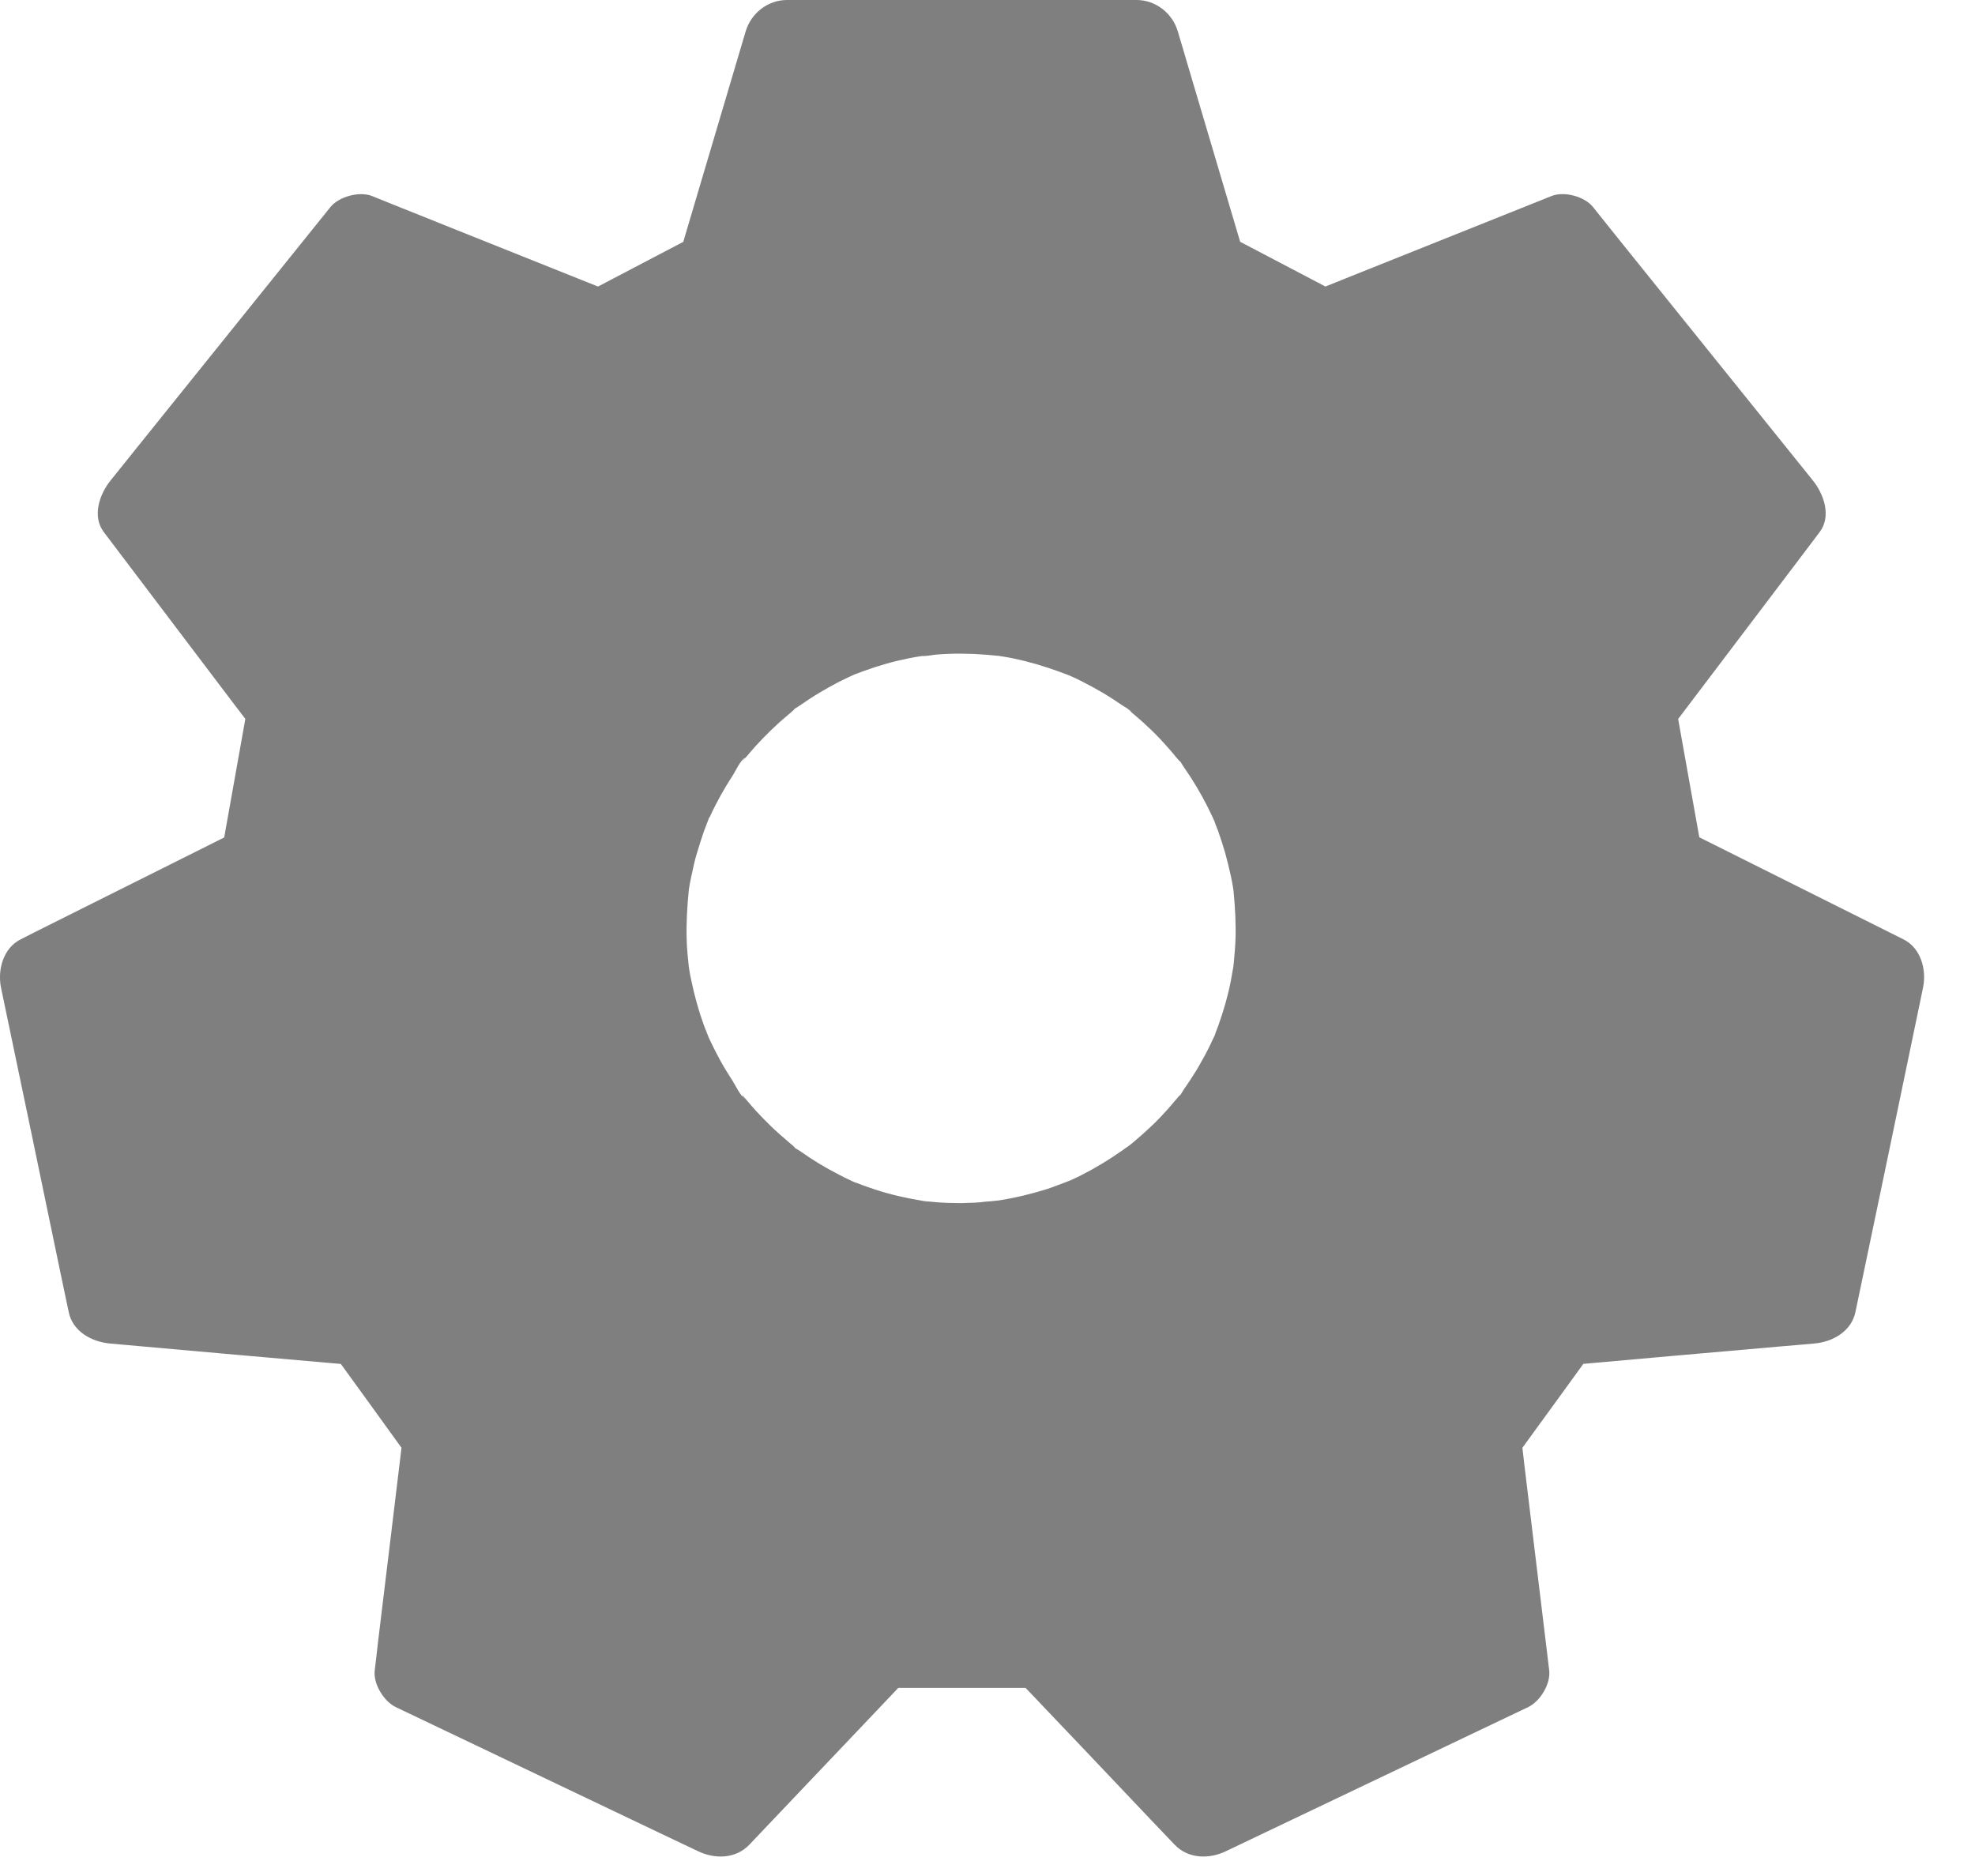 <svg width="20" height="19" viewBox="0 0 20 19" fill="none" xmlns="http://www.w3.org/2000/svg">
<path d="M16.822 8.774L16.537 7.175L18.052 5.176L15.822 2.401L13.393 3.373L12.193 2.744L11.508 0.43H7.964L7.278 2.744L6.079 3.373L3.65 2.401L1.422 5.174L2.937 7.173L2.651 8.772L0.421 9.887L1.106 13.172L3.678 13.401L4.506 14.545L4.22 16.915L7.278 18.372L8.908 16.658H10.566L12.195 18.372L15.253 16.915L14.968 14.545L15.798 13.401L18.37 13.172L19.055 9.887L16.822 8.774ZM9.736 12.617C7.961 12.617 6.522 11.177 6.522 9.403C6.522 7.629 7.961 6.189 9.736 6.189C11.51 6.189 12.95 7.629 12.95 9.403C12.95 11.177 11.51 12.617 9.736 12.617Z" fill="#7F7F7F"/>
<path d="M17.24 8.658C17.145 8.124 17.049 7.59 16.954 7.059C16.939 7.169 16.926 7.281 16.911 7.391C17.354 6.808 17.795 6.222 18.238 5.639C18.301 5.556 18.363 5.474 18.426 5.39C18.549 5.228 18.469 5.005 18.359 4.867C17.706 4.057 17.056 3.246 16.403 2.436C16.312 2.323 16.222 2.209 16.131 2.096C16.044 1.988 15.837 1.934 15.71 1.986C15.001 2.269 14.29 2.555 13.581 2.838C13.481 2.879 13.38 2.918 13.28 2.959C13.391 2.974 13.503 2.987 13.613 3.002C13.213 2.792 12.813 2.583 12.414 2.373C12.481 2.459 12.546 2.546 12.613 2.632C12.412 1.956 12.213 1.282 12.012 0.605C11.984 0.51 11.956 0.413 11.927 0.318C11.873 0.134 11.703 0 11.51 0C10.475 0 9.44 0 8.405 0C8.26 0 8.113 0 7.968 0C7.776 0 7.605 0.134 7.551 0.318C7.35 0.994 7.151 1.668 6.95 2.345C6.922 2.44 6.894 2.537 6.866 2.632C6.933 2.546 6.998 2.459 7.065 2.373C6.665 2.583 6.265 2.792 5.865 3.002C5.975 2.987 6.088 2.974 6.198 2.959C5.489 2.676 4.778 2.39 4.069 2.107C3.97 2.066 3.868 2.027 3.769 1.986C3.641 1.934 3.434 1.99 3.347 2.096C2.695 2.907 2.044 3.717 1.391 4.528C1.301 4.64 1.21 4.755 1.119 4.867C1.009 5.003 0.929 5.23 1.052 5.39C1.495 5.974 1.936 6.559 2.379 7.143C2.442 7.225 2.505 7.307 2.567 7.391C2.552 7.281 2.539 7.169 2.524 7.059C2.429 7.592 2.334 8.126 2.239 8.658C2.306 8.571 2.371 8.485 2.438 8.398C1.787 8.725 1.134 9.049 0.484 9.375C0.393 9.421 0.3 9.466 0.209 9.514C0.032 9.602 -0.026 9.823 0.01 10.002C0.211 10.964 0.412 11.923 0.611 12.885C0.639 13.019 0.667 13.153 0.696 13.289C0.737 13.486 0.929 13.59 1.113 13.607C1.863 13.674 2.61 13.741 3.36 13.806C3.468 13.815 3.576 13.825 3.685 13.834C3.559 13.763 3.436 13.691 3.311 13.62C3.587 14 3.864 14.383 4.138 14.763C4.119 14.69 4.099 14.618 4.08 14.545C3.996 15.237 3.914 15.93 3.829 16.622C3.819 16.719 3.806 16.819 3.795 16.916C3.777 17.052 3.886 17.231 4.009 17.29C4.901 17.715 5.794 18.141 6.686 18.567C6.814 18.628 6.939 18.688 7.067 18.748C7.238 18.831 7.452 18.828 7.59 18.681C8.065 18.182 8.539 17.681 9.014 17.182C9.081 17.11 9.15 17.039 9.217 16.968C9.116 17.011 9.014 17.052 8.913 17.095C9.466 17.095 10.017 17.095 10.57 17.095C10.469 17.052 10.367 17.011 10.265 16.968C10.741 17.467 11.216 17.968 11.69 18.468C11.757 18.539 11.826 18.61 11.893 18.681C12.033 18.828 12.245 18.831 12.416 18.748C13.308 18.323 14.201 17.897 15.094 17.471C15.221 17.411 15.347 17.35 15.474 17.29C15.597 17.231 15.705 17.054 15.688 16.916C15.604 16.224 15.521 15.53 15.437 14.839C15.426 14.742 15.414 14.642 15.403 14.545C15.383 14.618 15.364 14.69 15.344 14.763C15.621 14.383 15.898 14 16.174 13.62C16.049 13.691 15.926 13.763 15.8 13.834C16.55 13.767 17.298 13.7 18.048 13.635C18.156 13.627 18.264 13.616 18.372 13.607C18.554 13.592 18.748 13.486 18.789 13.289C18.99 12.328 19.191 11.368 19.39 10.406C19.418 10.272 19.446 10.138 19.474 10.002C19.511 9.823 19.453 9.602 19.276 9.514C18.625 9.187 17.972 8.863 17.322 8.537C17.231 8.491 17.138 8.446 17.047 8.398C16.846 8.297 16.57 8.338 16.455 8.554C16.351 8.751 16.395 9.038 16.611 9.146C17.261 9.473 17.914 9.797 18.564 10.123C18.655 10.168 18.748 10.214 18.839 10.261C18.772 10.099 18.707 9.935 18.64 9.773C18.439 10.735 18.238 11.694 18.039 12.656C18.011 12.79 17.983 12.924 17.955 13.06C18.093 12.954 18.234 12.848 18.372 12.742C17.516 12.818 16.658 12.883 15.805 12.972C15.632 12.989 15.53 13.049 15.426 13.188C15.411 13.207 15.396 13.229 15.381 13.25C15.312 13.345 15.243 13.441 15.174 13.536C15.007 13.765 14.841 13.994 14.677 14.223C14.603 14.325 14.534 14.409 14.54 14.549C14.543 14.59 14.551 14.631 14.556 14.672C14.584 14.915 14.614 15.154 14.642 15.396C14.702 15.904 14.765 16.412 14.826 16.92C14.897 16.795 14.968 16.672 15.04 16.546C14.147 16.972 13.254 17.398 12.362 17.823C12.234 17.884 12.109 17.945 11.982 18.005C12.156 18.027 12.332 18.05 12.505 18.072C12.204 17.754 11.902 17.439 11.601 17.121C11.413 16.924 11.227 16.728 11.039 16.531C10.892 16.378 10.784 16.235 10.54 16.231C10.036 16.22 9.533 16.231 9.029 16.231C8.874 16.231 8.733 16.235 8.606 16.358C8.578 16.384 8.554 16.414 8.526 16.442C8.361 16.615 8.197 16.788 8.031 16.963C7.678 17.333 7.326 17.705 6.976 18.074C7.151 18.053 7.326 18.029 7.499 18.007C6.607 17.581 5.714 17.156 4.821 16.73C4.694 16.669 4.568 16.609 4.441 16.548C4.512 16.674 4.584 16.797 4.655 16.922C4.707 16.492 4.759 16.06 4.811 15.63C4.843 15.355 4.878 15.083 4.91 14.809C4.932 14.634 4.975 14.474 4.867 14.312C4.612 13.929 4.329 13.562 4.056 13.192C3.953 13.054 3.851 12.993 3.678 12.976C3.661 12.974 3.646 12.974 3.628 12.972C3.553 12.965 3.477 12.959 3.401 12.952C3.131 12.928 2.859 12.905 2.589 12.881C2.096 12.838 1.603 12.792 1.111 12.749C1.249 12.855 1.389 12.961 1.528 13.067C1.327 12.105 1.126 11.145 0.927 10.184C0.899 10.05 0.871 9.916 0.843 9.78C0.776 9.942 0.711 10.106 0.644 10.268C1.044 10.067 1.446 9.868 1.845 9.667C2.105 9.537 2.364 9.408 2.623 9.278C2.811 9.185 3.021 9.114 3.075 8.88C3.187 8.386 3.254 7.878 3.343 7.378C3.369 7.236 3.397 7.091 3.313 6.959C3.285 6.916 3.25 6.875 3.218 6.834C3.062 6.628 2.907 6.423 2.751 6.216C2.433 5.796 2.118 5.379 1.8 4.96C1.778 5.135 1.755 5.31 1.733 5.483C2.386 4.673 3.036 3.862 3.689 3.052C3.78 2.939 3.87 2.825 3.961 2.712C3.821 2.749 3.68 2.786 3.54 2.823C3.924 2.976 4.309 3.129 4.694 3.285C4.968 3.395 5.245 3.505 5.519 3.616C5.666 3.674 5.811 3.743 5.96 3.793C6.187 3.869 6.473 3.663 6.669 3.56C6.916 3.43 7.164 3.3 7.41 3.171C7.544 3.099 7.646 3.024 7.7 2.861C7.715 2.816 7.726 2.771 7.741 2.725C7.812 2.488 7.882 2.25 7.953 2.014C8.098 1.526 8.243 1.037 8.387 0.551C8.249 0.657 8.109 0.763 7.97 0.869C9.005 0.869 10.041 0.869 11.076 0.869C11.221 0.869 11.368 0.869 11.512 0.869C11.374 0.763 11.234 0.657 11.095 0.551C11.219 0.964 11.34 1.377 11.463 1.792C11.543 2.06 11.62 2.325 11.7 2.593C11.759 2.79 11.796 3.017 11.99 3.129C12.191 3.246 12.403 3.346 12.608 3.454C12.798 3.553 12.986 3.657 13.179 3.752C13.419 3.871 13.583 3.767 13.801 3.681C14.056 3.579 14.313 3.475 14.568 3.374C15.027 3.19 15.485 3.006 15.943 2.825C15.803 2.788 15.662 2.751 15.521 2.714C16.174 3.525 16.825 4.335 17.477 5.146C17.568 5.258 17.659 5.373 17.75 5.485C17.728 5.31 17.704 5.135 17.683 4.962C17.322 5.44 16.959 5.917 16.598 6.395C16.457 6.579 16.293 6.76 16.172 6.957C16.079 7.108 16.12 7.272 16.15 7.435C16.181 7.603 16.211 7.77 16.241 7.938C16.297 8.258 16.356 8.578 16.412 8.896C16.451 9.118 16.736 9.265 16.944 9.198C17.177 9.112 17.281 8.898 17.24 8.658Z" fill="#7F7F7F"/>
<path d="M9.736 12.185C9.656 12.185 9.576 12.183 9.494 12.177C9.455 12.174 9.414 12.17 9.375 12.166C9.293 12.159 9.394 12.172 9.401 12.17C9.381 12.174 9.347 12.161 9.327 12.159C9.169 12.133 9.012 12.097 8.86 12.047C8.787 12.023 8.716 11.997 8.644 11.969C8.569 11.939 8.666 11.98 8.668 11.98C8.664 11.982 8.625 11.96 8.616 11.956C8.577 11.939 8.538 11.919 8.502 11.9C8.363 11.829 8.229 11.749 8.102 11.658C8.08 11.643 8.022 11.615 8.011 11.591C8.028 11.625 8.072 11.641 8.033 11.606C8.018 11.593 8.002 11.582 7.989 11.569C7.929 11.517 7.868 11.466 7.81 11.409C7.756 11.357 7.704 11.303 7.652 11.247C7.626 11.219 7.603 11.191 7.579 11.163C7.566 11.148 7.555 11.135 7.542 11.12C7.494 11.061 7.523 11.118 7.549 11.13C7.503 11.111 7.445 10.988 7.419 10.947C7.376 10.88 7.332 10.811 7.293 10.739C7.257 10.672 7.222 10.605 7.19 10.536C7.181 10.519 7.175 10.502 7.166 10.484C7.14 10.432 7.196 10.562 7.177 10.508C7.162 10.467 7.144 10.428 7.129 10.387C7.075 10.238 7.032 10.082 7 9.927C6.991 9.888 6.984 9.849 6.978 9.81C6.976 9.791 6.971 9.771 6.969 9.752C6.961 9.691 6.978 9.838 6.974 9.778C6.965 9.693 6.956 9.609 6.954 9.525C6.948 9.358 6.958 9.194 6.974 9.028C6.98 8.967 6.961 9.114 6.969 9.054C6.971 9.034 6.976 9.015 6.978 8.995C6.984 8.956 6.991 8.917 7 8.879C7.017 8.799 7.034 8.716 7.058 8.639C7.08 8.565 7.103 8.492 7.129 8.418C7.142 8.381 7.157 8.347 7.17 8.31C7.192 8.254 7.155 8.314 7.16 8.334C7.155 8.321 7.183 8.28 7.19 8.269C7.255 8.126 7.332 7.99 7.417 7.858C7.445 7.817 7.501 7.692 7.546 7.675C7.542 7.677 7.482 7.757 7.531 7.696C7.544 7.681 7.555 7.666 7.568 7.653C7.596 7.621 7.622 7.588 7.65 7.558C7.754 7.444 7.866 7.335 7.985 7.236C8 7.223 8.015 7.212 8.028 7.199C8.067 7.167 8.024 7.18 8.007 7.214C8.018 7.191 8.076 7.163 8.097 7.147C8.162 7.102 8.229 7.057 8.298 7.016C8.363 6.977 8.43 6.94 8.497 6.905C8.528 6.89 8.558 6.875 8.586 6.862C8.603 6.853 8.62 6.847 8.638 6.838C8.729 6.795 8.547 6.873 8.64 6.836C8.789 6.778 8.938 6.728 9.094 6.691C9.169 6.674 9.247 6.657 9.323 6.646C9.338 6.644 9.351 6.642 9.366 6.64C9.444 6.627 9.349 6.644 9.34 6.644C9.388 6.646 9.44 6.633 9.489 6.629C9.656 6.616 9.822 6.618 9.986 6.631C10.025 6.633 10.066 6.64 10.105 6.642C10.166 6.648 10.019 6.629 10.079 6.637C10.094 6.64 10.11 6.642 10.123 6.644C10.209 6.657 10.295 6.674 10.382 6.696C10.537 6.735 10.687 6.786 10.834 6.843C10.888 6.864 10.758 6.808 10.81 6.832C10.827 6.841 10.844 6.847 10.862 6.856C10.892 6.869 10.922 6.884 10.952 6.899C11.028 6.938 11.104 6.979 11.177 7.022C11.242 7.061 11.305 7.102 11.367 7.145C11.387 7.158 11.45 7.191 11.458 7.212C11.456 7.208 11.376 7.147 11.437 7.197C11.454 7.212 11.473 7.227 11.491 7.242C11.609 7.342 11.722 7.45 11.823 7.567C11.849 7.595 11.873 7.623 11.897 7.653C11.91 7.668 11.921 7.683 11.934 7.696C11.966 7.735 11.953 7.694 11.918 7.675C11.942 7.686 11.97 7.744 11.986 7.766C12.009 7.8 12.033 7.835 12.057 7.871C12.141 8.003 12.217 8.139 12.282 8.282C12.286 8.291 12.307 8.33 12.305 8.334C12.305 8.332 12.264 8.235 12.294 8.31C12.307 8.347 12.323 8.381 12.336 8.418C12.361 8.49 12.385 8.563 12.407 8.639C12.428 8.714 12.446 8.79 12.463 8.866C12.472 8.904 12.478 8.943 12.485 8.98C12.489 9 12.491 9.019 12.493 9.038C12.511 9.14 12.485 8.937 12.493 9.041C12.508 9.201 12.517 9.361 12.511 9.523C12.508 9.603 12.5 9.683 12.493 9.762C12.487 9.84 12.495 9.747 12.498 9.737C12.493 9.756 12.491 9.775 12.489 9.795C12.48 9.842 12.472 9.892 12.463 9.94C12.433 10.091 12.39 10.24 12.338 10.385C12.325 10.422 12.31 10.456 12.297 10.493C12.266 10.569 12.307 10.471 12.307 10.469C12.31 10.473 12.288 10.512 12.284 10.521C12.249 10.599 12.21 10.675 12.167 10.75C12.133 10.813 12.096 10.873 12.057 10.932C12.035 10.964 12.016 10.994 11.994 11.025C11.977 11.048 11.944 11.115 11.918 11.128C11.953 11.111 11.966 11.068 11.934 11.107C11.921 11.122 11.91 11.137 11.897 11.15C11.873 11.178 11.849 11.208 11.823 11.236C11.767 11.299 11.709 11.36 11.646 11.418C11.594 11.468 11.542 11.513 11.488 11.559C11.478 11.567 11.38 11.649 11.432 11.604C11.48 11.563 11.432 11.604 11.419 11.613C11.4 11.625 11.38 11.641 11.363 11.653C11.231 11.746 11.093 11.829 10.95 11.902C10.92 11.917 10.89 11.932 10.86 11.945C10.842 11.954 10.825 11.96 10.808 11.969C10.756 11.995 10.885 11.939 10.831 11.958C10.756 11.986 10.68 12.017 10.602 12.043C10.444 12.092 10.285 12.131 10.12 12.157C10.105 12.159 10.09 12.161 10.077 12.164C10.017 12.172 10.164 12.155 10.103 12.159C10.064 12.164 10.023 12.168 9.984 12.17C9.906 12.181 9.822 12.183 9.736 12.185C9.509 12.185 9.293 12.384 9.303 12.617C9.314 12.851 9.494 13.052 9.736 13.05C10.477 13.045 11.225 12.823 11.83 12.386C12.446 11.943 12.908 11.342 13.17 10.629C13.686 9.226 13.232 7.554 12.074 6.607C11.475 6.119 10.764 5.827 9.993 5.766C9.254 5.708 8.489 5.894 7.855 6.279C7.244 6.65 6.729 7.208 6.433 7.861C6.107 8.58 6.014 9.365 6.165 10.139C6.448 11.58 7.674 12.771 9.128 12.993C9.329 13.024 9.533 13.045 9.736 13.045C9.963 13.045 10.179 12.847 10.168 12.613C10.157 12.382 9.978 12.185 9.736 12.185Z" fill="#7F7F7F"/>
</svg>
